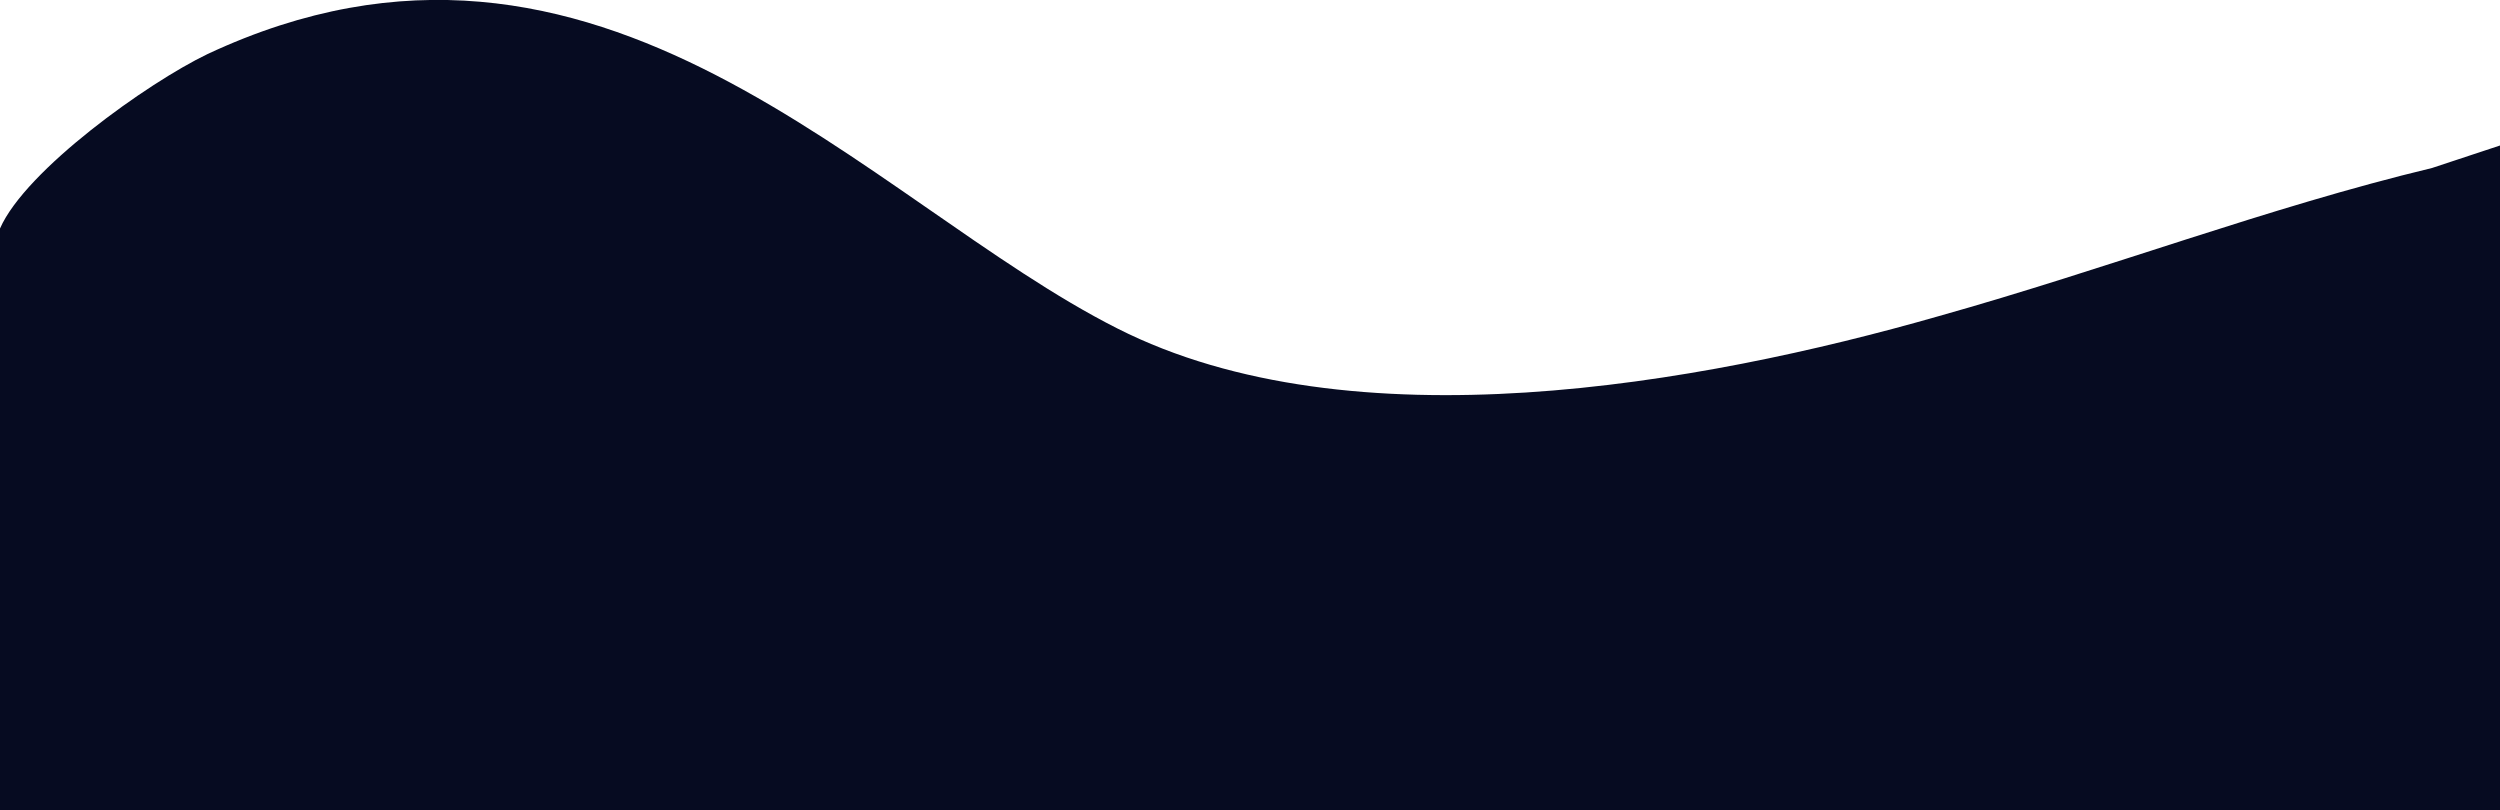 <svg
  xmlns="http://www.w3.org/2000/svg"
  width="5000px" height="1620px">
  <path fill-rule="evenodd"  fill="#060B21"
        d="M5000.000,3620.000 C3333.500,3620.000 1666.500,3620.000 -0.000,3620.000 C-0.000,2565.772 -0.000,1511.228 -0.000,457.000 C51.363,340.002 294.744,165.934 415.1,108.1 C1200.001,-259.119 1735.508,405.136 2235.1,657.1 C2703.015,893.950 3397.900,769.684 3878.1,632.1 C4214.596,537.655 4535.613,414.952 4864.000,336.000 C4909.329,321.001 4954.671,305.998 5000.000,291.000 C5000.000,1400.556 5000.000,2510.444 5000.000,3620.000 Z"/>
</svg>
